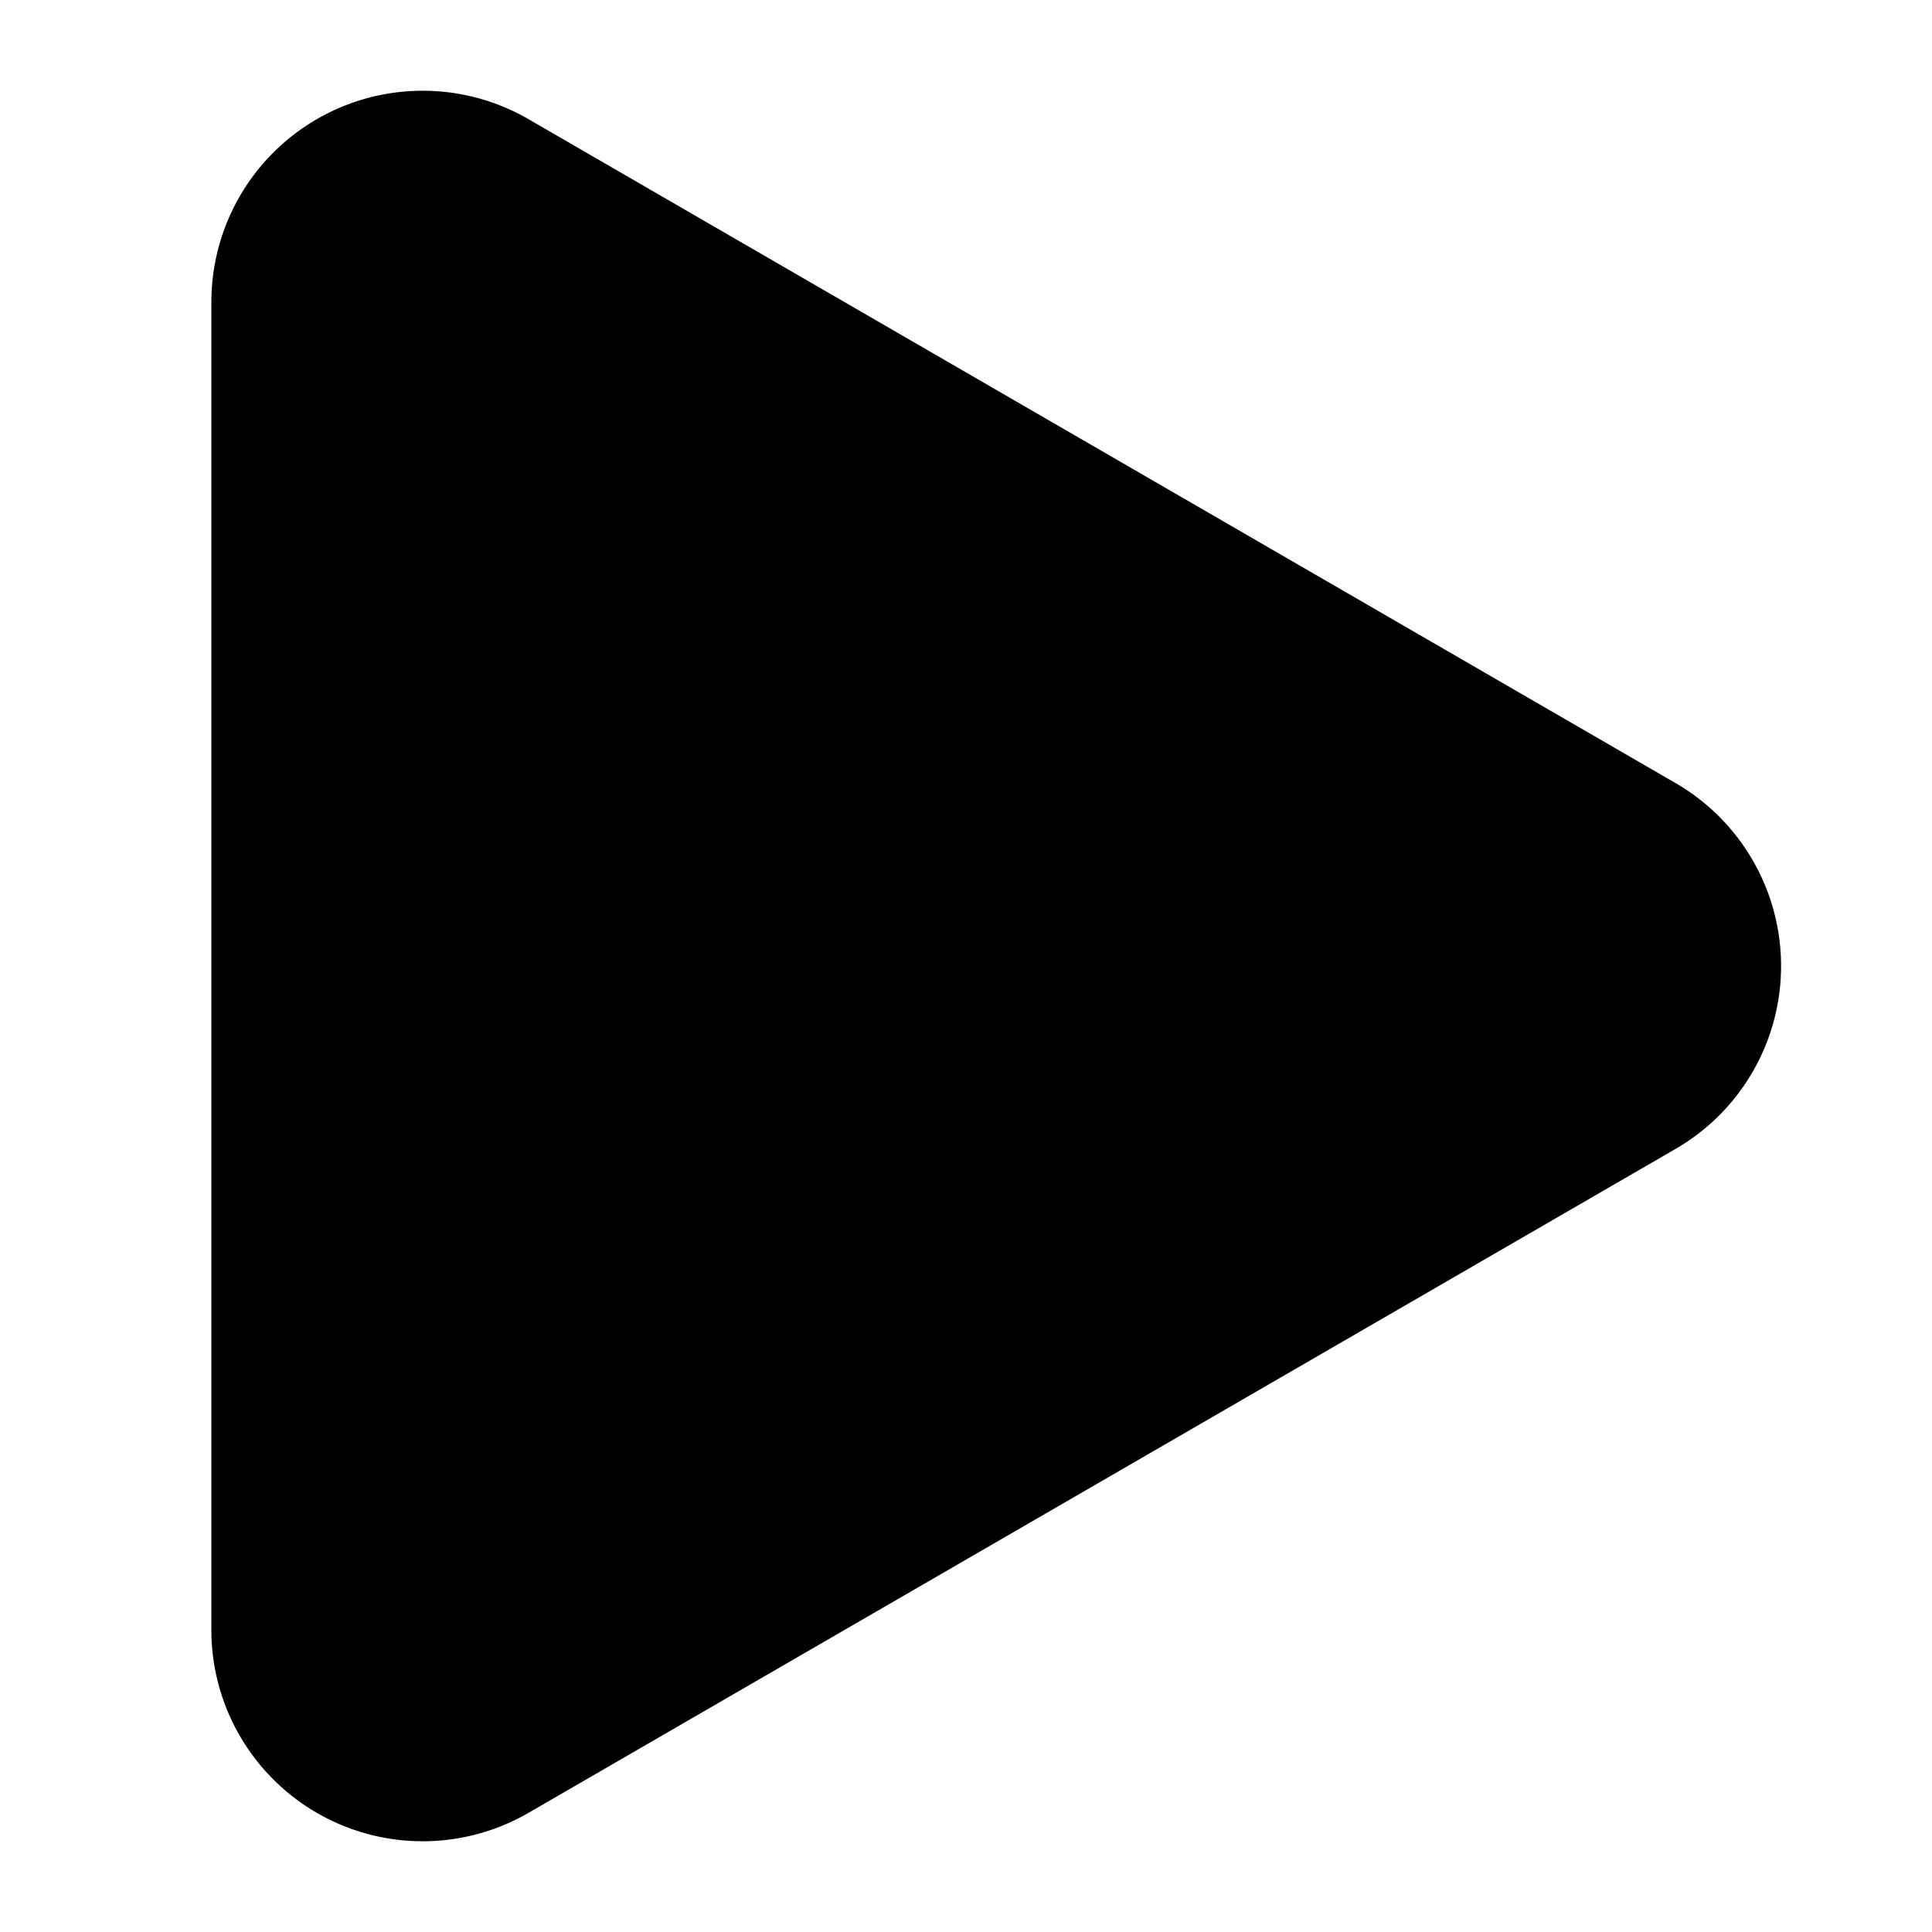 <svg fill="#000000" viewBox="0 0 256 256" xmlns="http://www.w3.org/2000/svg">
  <g transform="rotate(90, 128, 128)">
    <path d="M215.976,227.992H40.024a28,28,0,0,1-24.233-42.027L103.767,33.973a28,28,0,0,1,48.467,0l87.976,151.992A28,28,0,0,1,215.976,227.992Z"></path>
  </g>
</svg>
